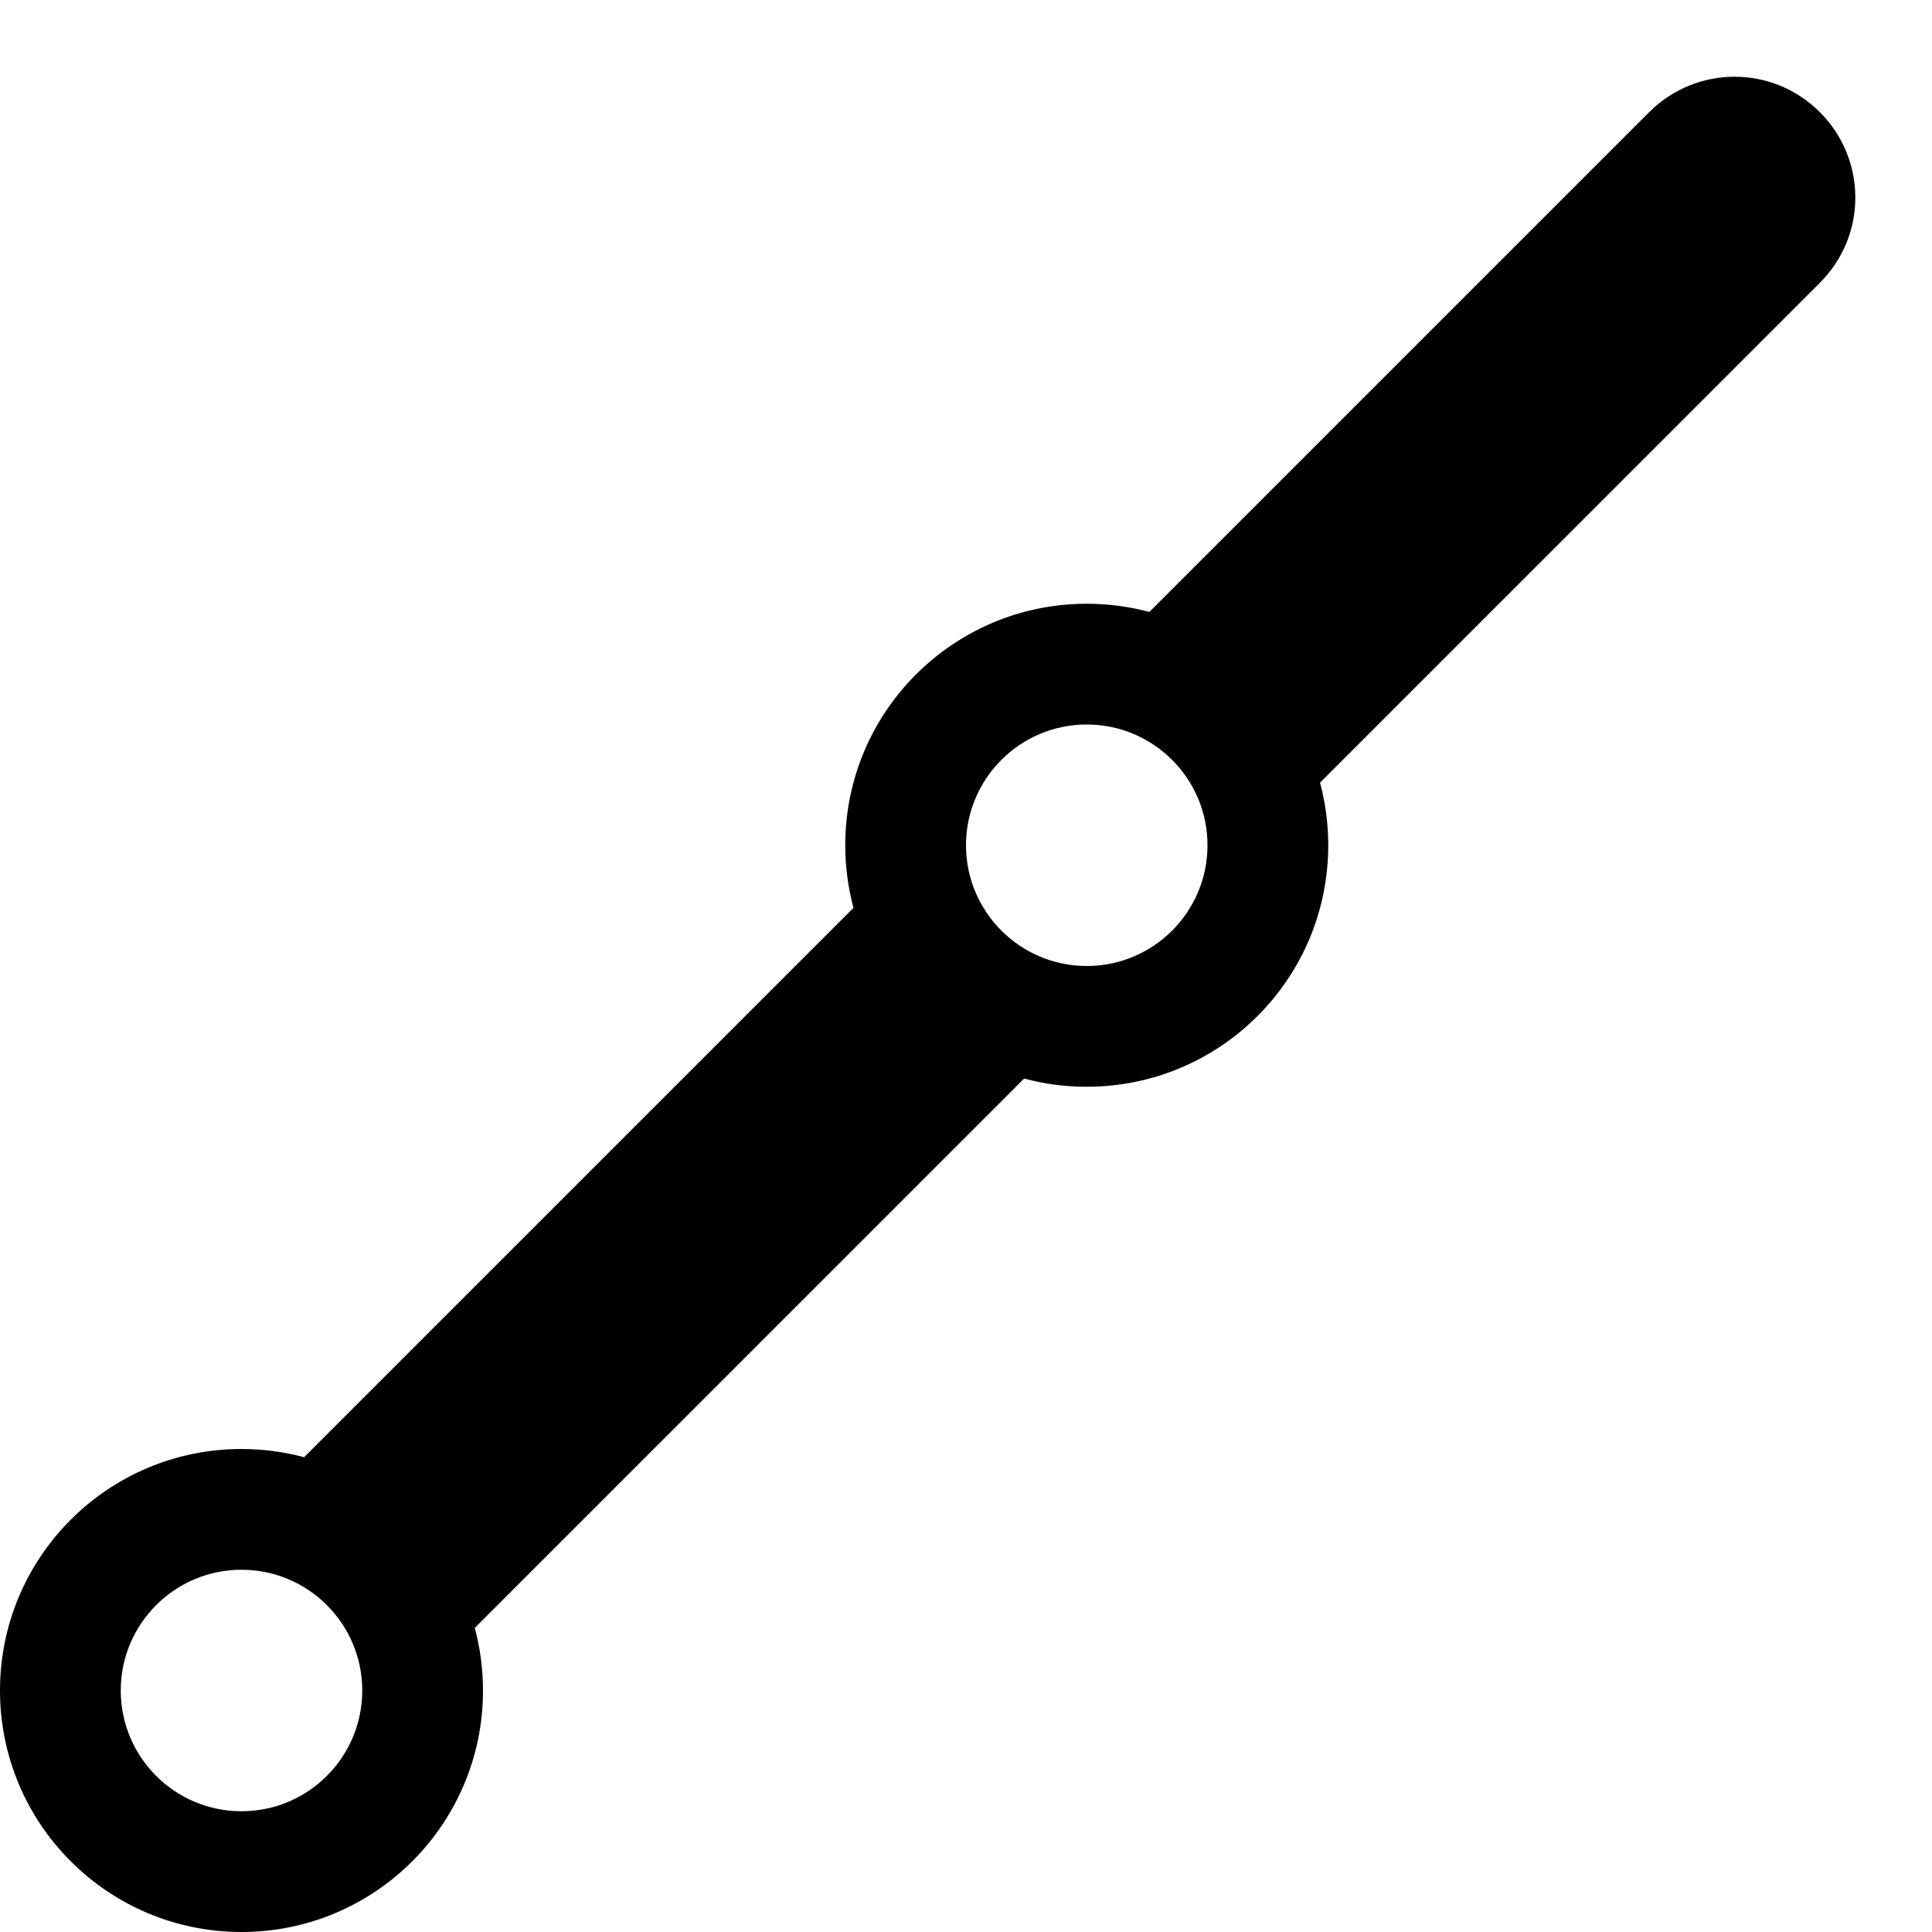 <!-- Generated by IcoMoon.io -->
<svg version="1.1" xmlns="http://www.w3.org/2000/svg" width="20" height="20" viewBox="0 0 20 20">
<title>ray</title>
<path d="M3.148 15.085l5.687-5.687c-0.055-0.207-0.085-0.424-0.085-0.648 0-1.381 1.119-2.5 2.5-2.5 0.224 0 0.441 0.029 0.648 0.085l5.173-5.173c0.488-0.488 1.277-0.492 1.768-0.001 0.488 0.488 0.492 1.276-0.001 1.768l-5.173 5.173c0.055 0.207 0.085 0.424 0.085 0.648 0 1.381-1.119 2.5-2.5 2.5-0.224 0-0.441-0.029-0.648-0.085l-5.687 5.687c0.055 0.207 0.085 0.424 0.085 0.648 0 1.381-1.119 2.5-2.5 2.5s-2.5-1.119-2.5-2.5c0-1.381 1.119-2.5 2.5-2.5 0.224 0 0.441 0.029 0.648 0.085zM11.25 10c0.69 0 1.25-0.56 1.25-1.25s-0.56-1.25-1.25-1.25c-0.69 0-1.25 0.56-1.25 1.25s0.56 1.25 1.25 1.25zM2.5 18.75c0.69 0 1.25-0.56 1.25-1.25s-0.56-1.25-1.25-1.25c-0.69 0-1.25 0.56-1.25 1.25s0.56 1.25 1.25 1.25z"></path>
</svg>
